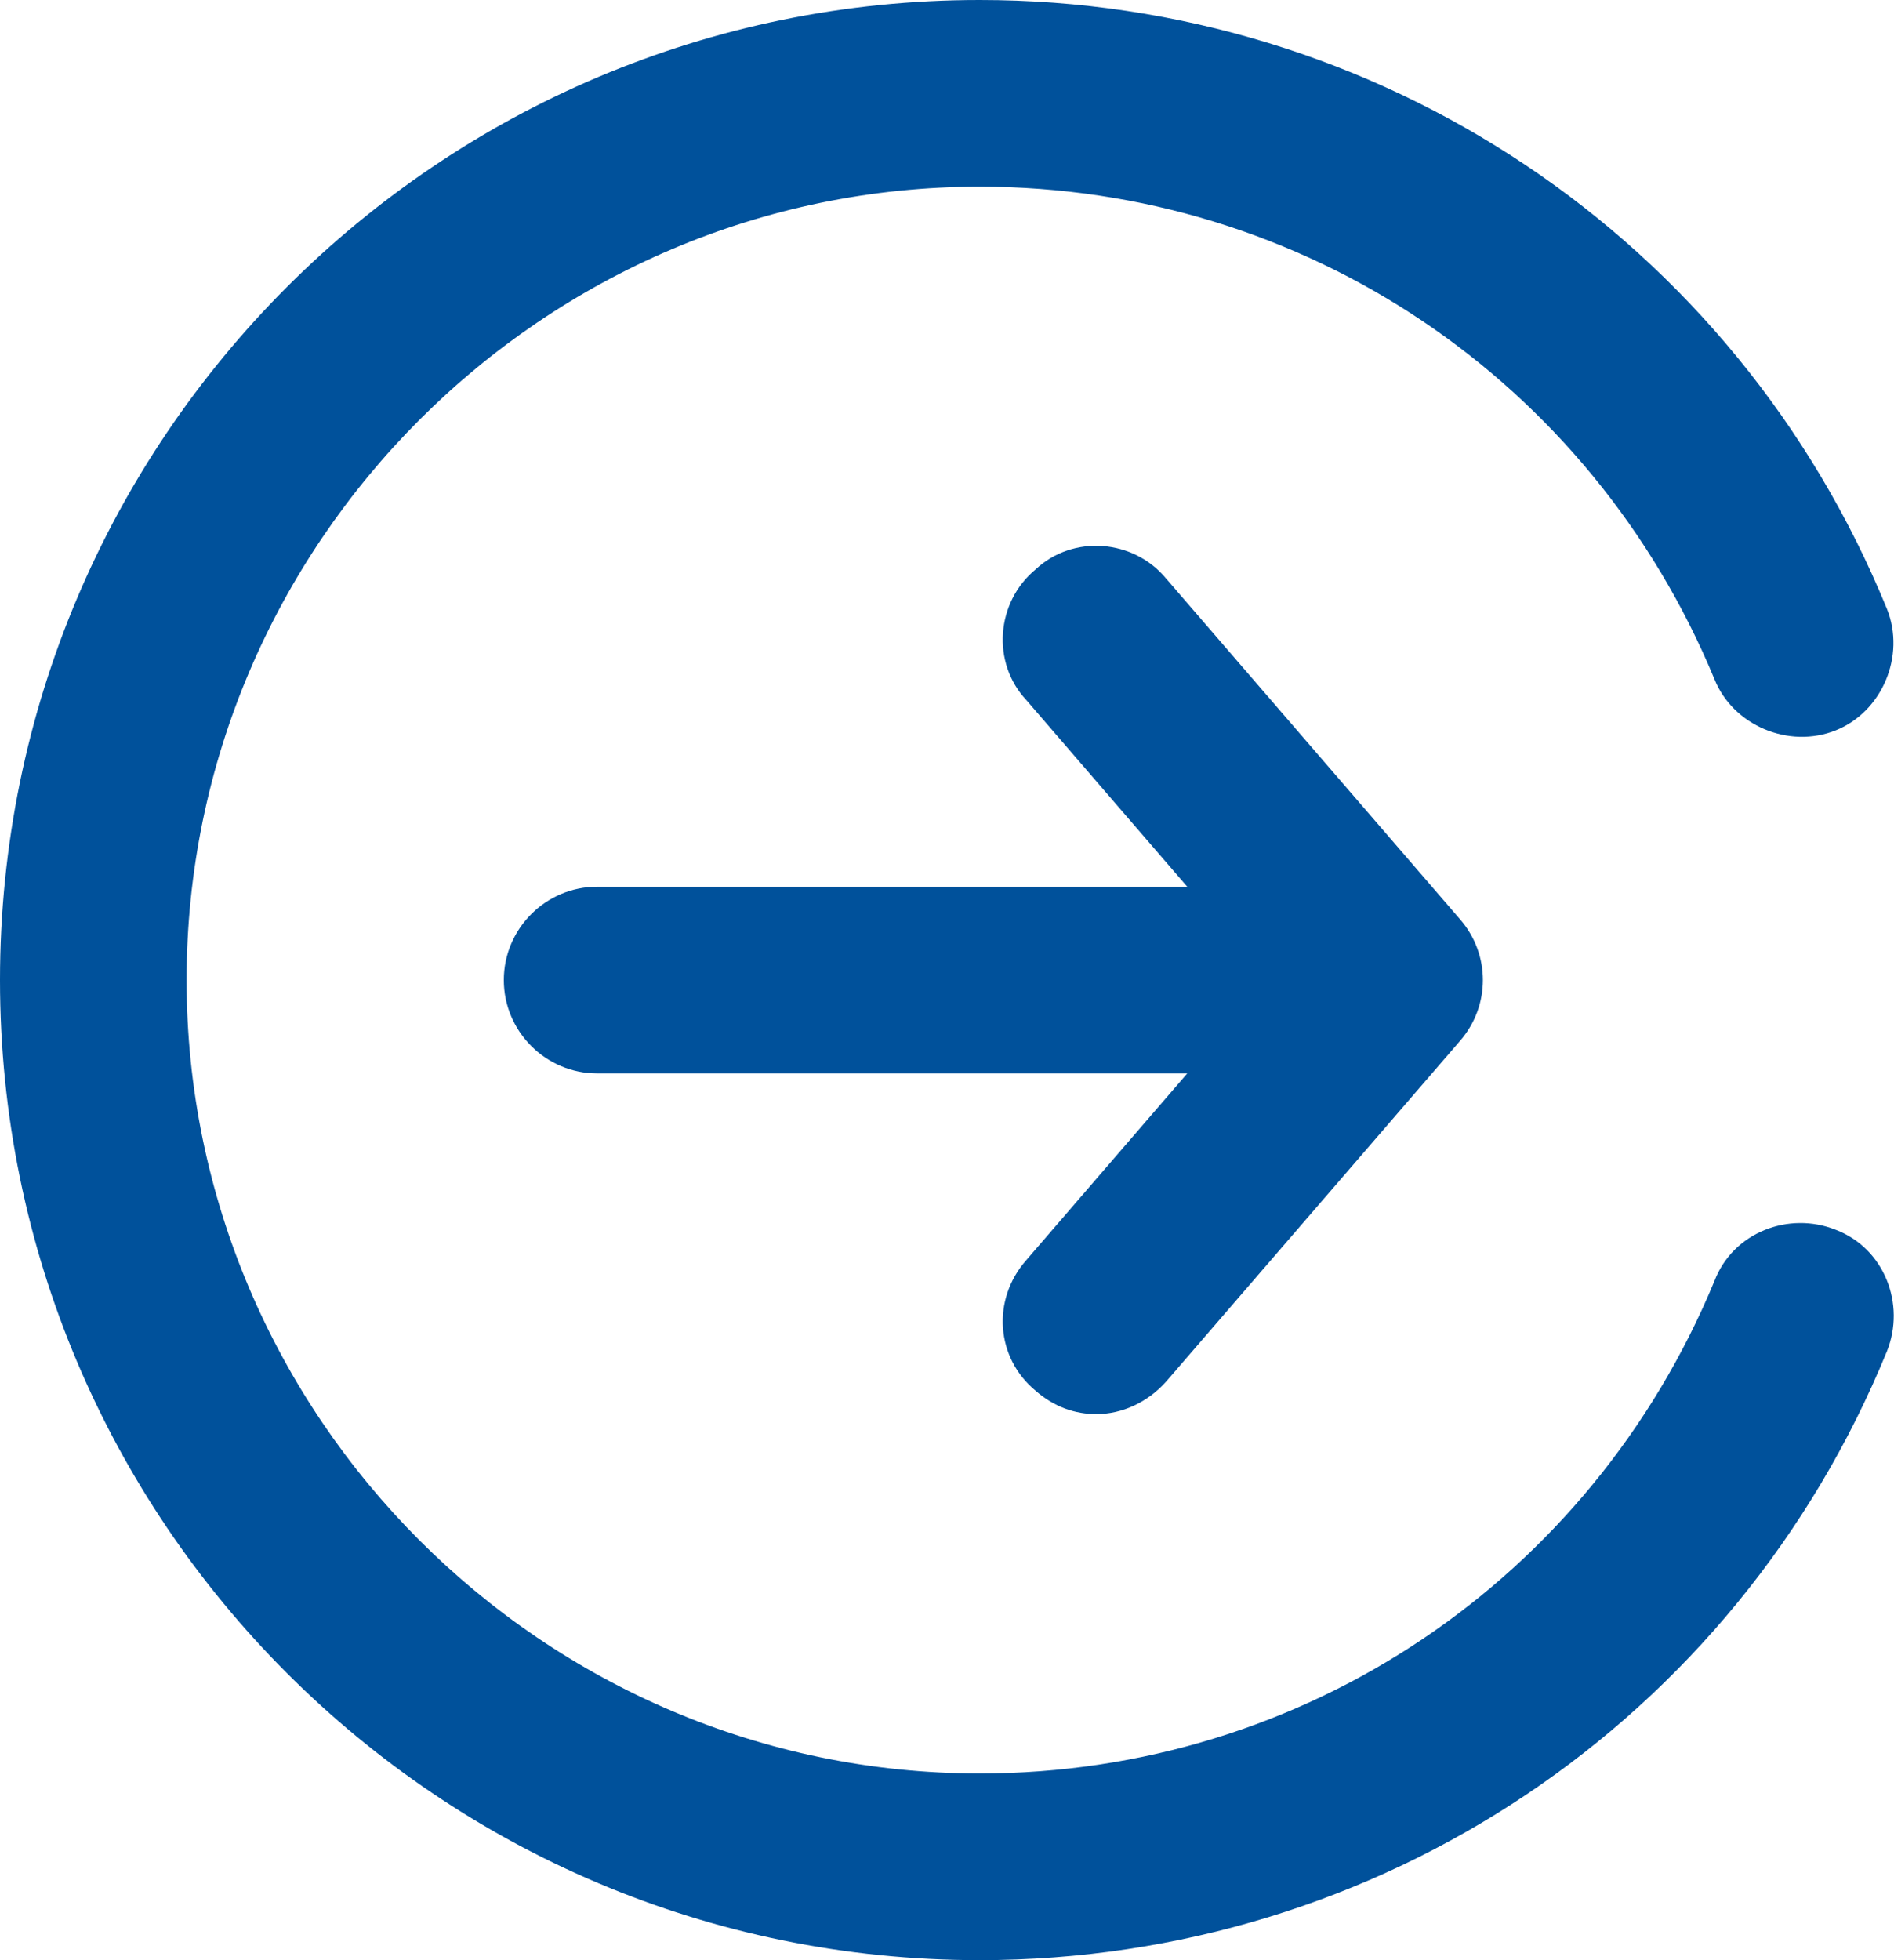 <?xml version="1.0" encoding="utf-8"?>
<!-- Generator: Adobe Illustrator 21.0.0, SVG Export Plug-In . SVG Version: 6.00 Build 0)  -->
<svg version="1.1" id="Layer_1" xmlns="http://www.w3.org/2000/svg" xmlns:xlink="http://www.w3.org/1999/xlink" x="0px" y="0px"
	 viewBox="0 0 81.2 84" style="enable-background:new 0 0 81.2 84;" xml:space="preserve">
<g>
	<path fill="#00519b" d="M44.4,59.6c0.8,0.7,1.7,1,2.6,1c1.1,0,2.2-0.5,3-1.4l12.6-14.6c1.3-1.5,1.3-3.7,0-5.2L50,24.8c-1.4-1.7-4-1.9-5.6-0.4
		c-1.7,1.4-1.9,4-0.4,5.6l6.9,8H25.6c-2.2,0-4,1.8-4,4s1.8,4,4,4h25.3L44,54C42.5,55.7,42.7,58.2,44.4,59.6z"/>
	<path fill="#00519b" d="M73.5,29.1c0.8,2,3.2,3,5.2,2.2s3-3.2,2.2-5.2C74.4,10.2,59.1,0,42,0C18.8,0,0,18.8,0,42s18.8,42,42,42
		c17.1,0,32.4-10.2,38.9-26.1c0.8-2-0.1-4.4-2.2-5.2c-2-0.8-4.4,0.1-5.2,2.2C68.2,67.7,55.9,76,42,76C23.3,76,8,60.7,8,42
		S23.3,8,42,8C55.9,8,68.2,16.3,73.5,29.1z"/>
</g>
</svg>
